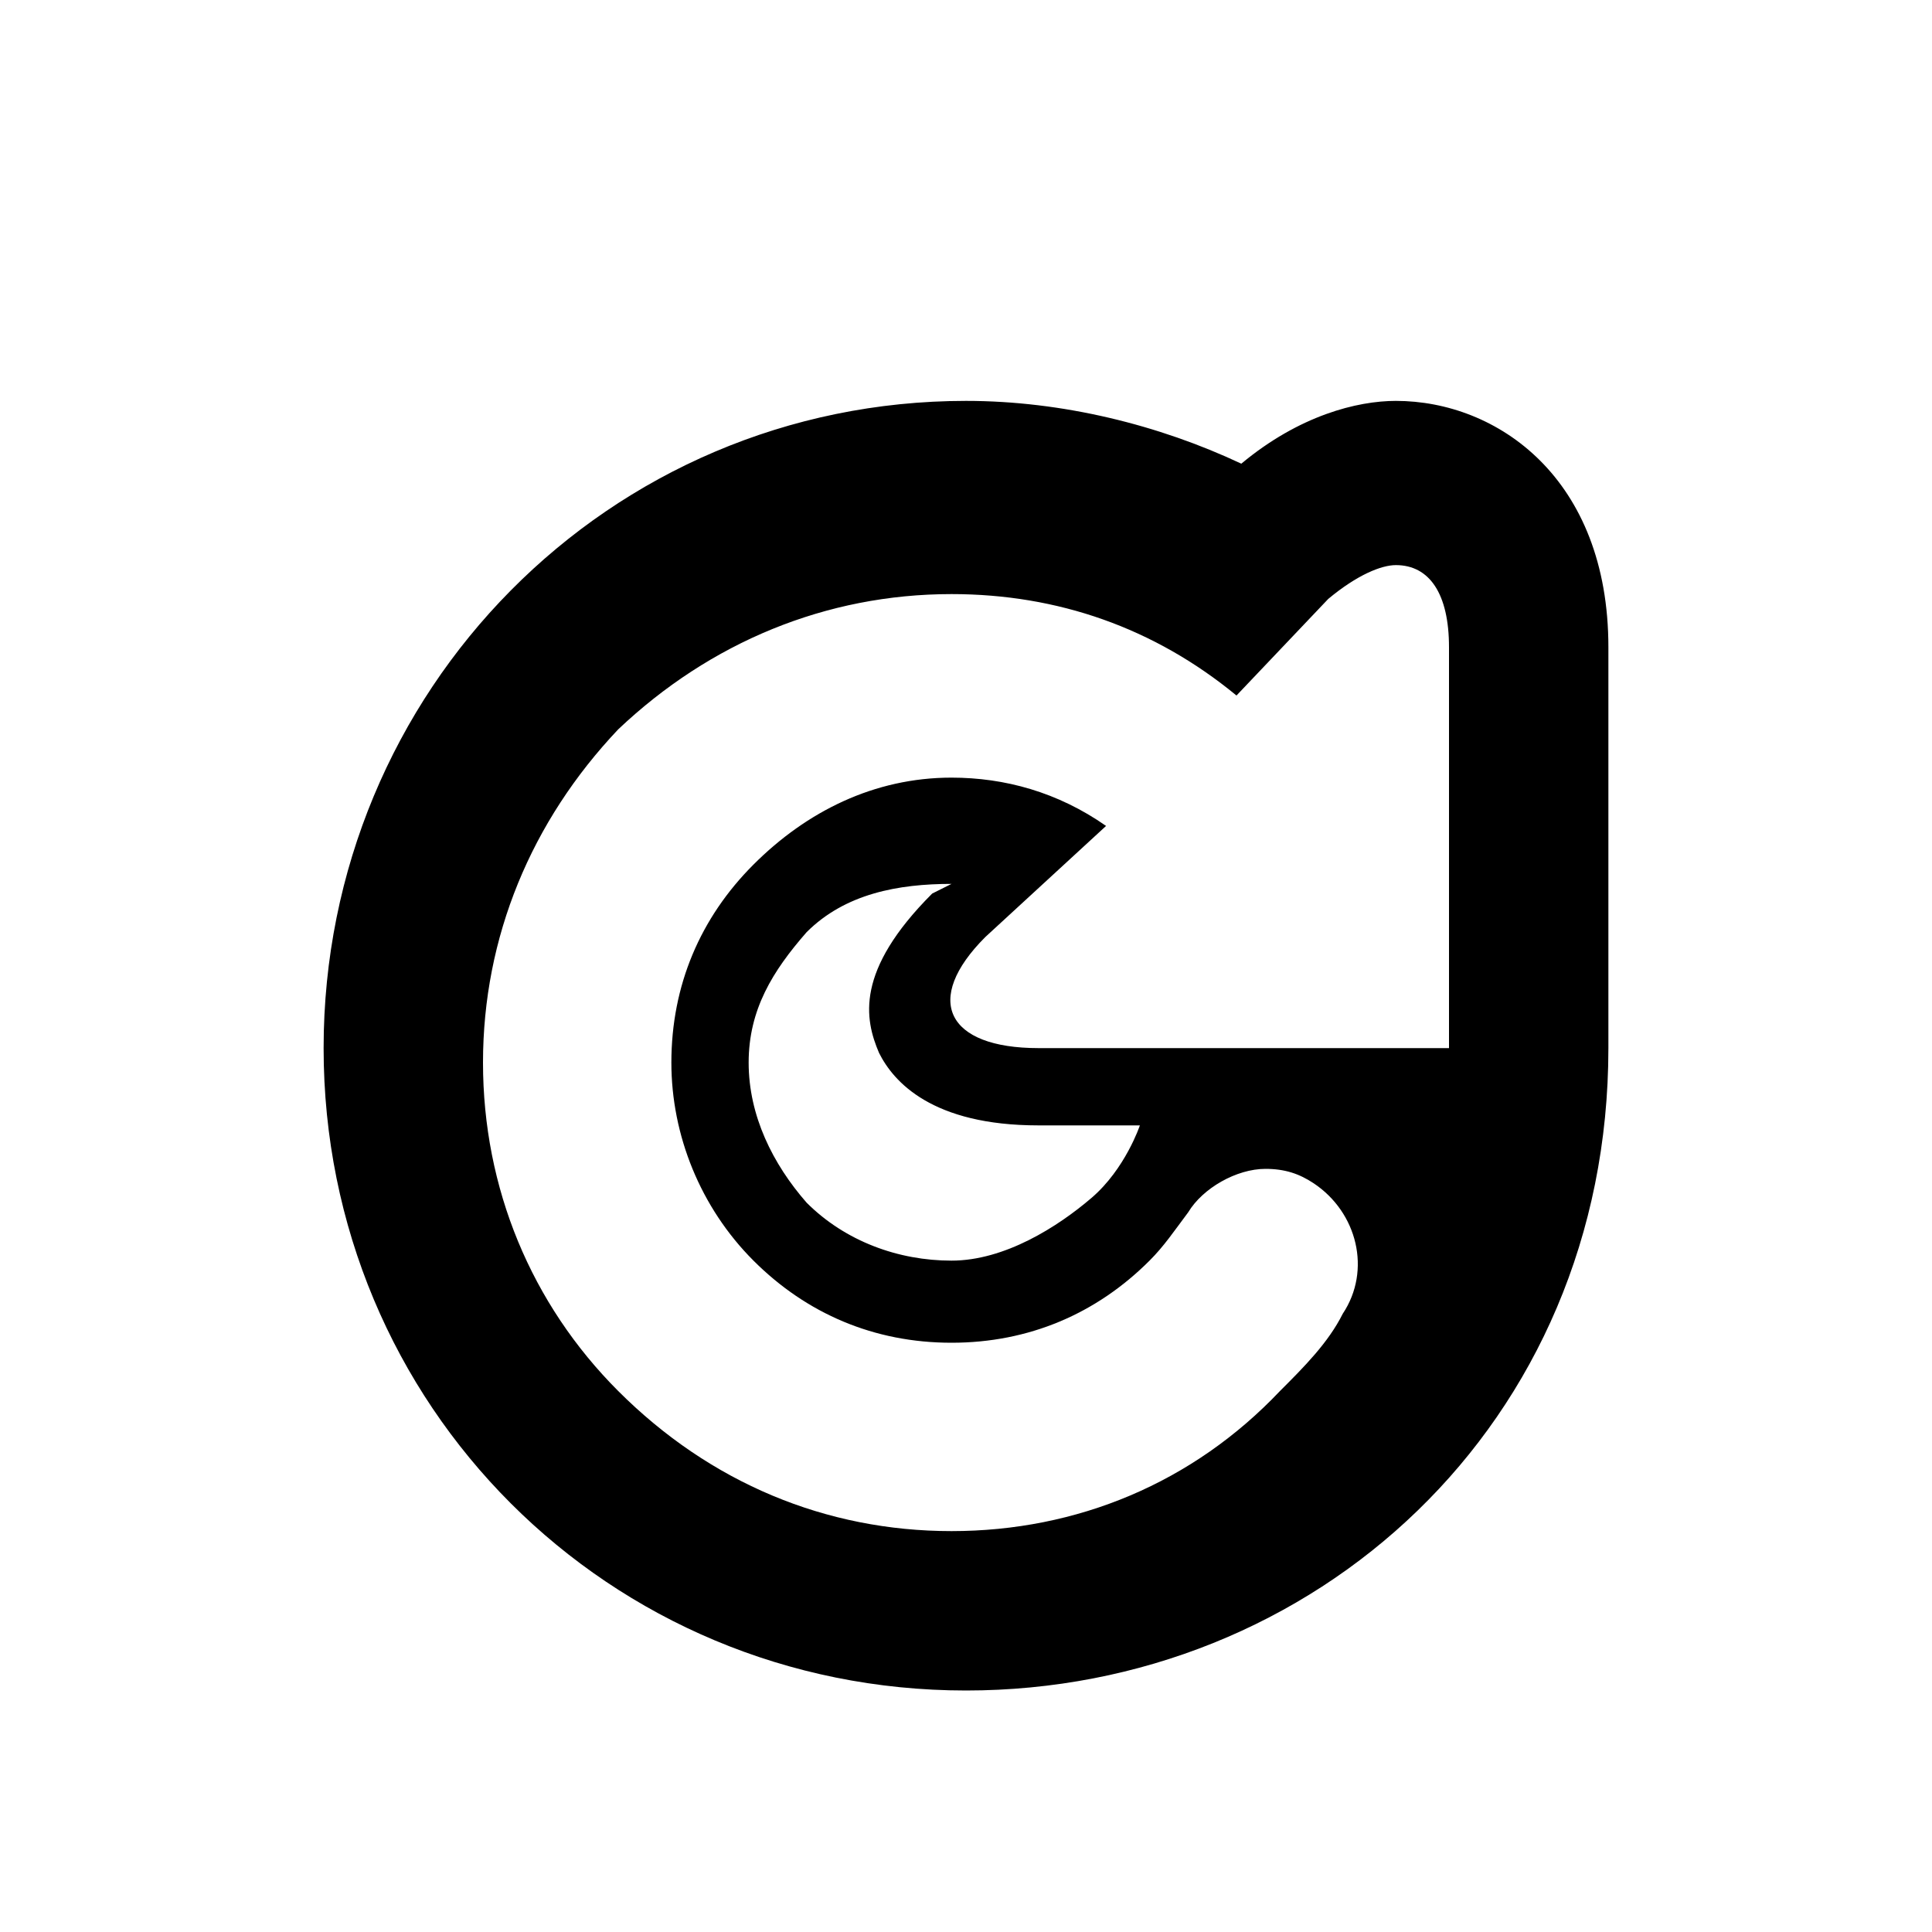 <?xml version="1.0"?><svg version="1.2" baseProfile="tiny" xmlns="http://www.w3.org/2000/svg" width="40" height="40" viewBox="0 0 40 40"><path d="m28.9 8.3c-0.8 0-2 0.3-3.2 1.3-1.7-0.8-3.7-1.3-5.7-1.3-7.4 0-13.3 6-13.3 13.4s5.9 13.3 13.3 13.3c7.2 0 13.3-5.5 13.3-13.3v-8.3c0-3.5-2.3-5.1-4.4-5.1z m1.1 13.4h-8.5c-1.9 0-2.4-1-1.1-2.3l2.5-2.3c-1-0.7-2.1-1-3.2-1-1.6 0-3 0.7-4.1 1.8-1.1 1.1-1.7 2.5-1.7 4.1 0 1.5 0.6 3 1.7 4.1 1.1 1.1 2.5 1.7 4.1 1.7s3-0.6 4.1-1.7c0.3-0.3 0.5-0.6 0.8-1 0.3-0.5 1-0.9 1.6-0.9 0.4 0 0.7 0.1 1 0.3 0.9 0.6 1.2 1.8 0.6 2.7-0.3 0.6-0.8 1.1-1.3 1.6-1.8 1.9-4.2 2.9-6.8 2.9-2.6 0-5-1-6.9-2.9-1.8-1.8-2.8-4.2-2.8-6.8 0-2.6 1-5 2.8-6.9 1.9-1.8 4.3-2.8 6.9-2.8 2.2 0 4.2 0.7 5.9 2.1l1.9-2c0.6-0.5 1.1-0.7 1.4-0.7 0.7 0 1.1 0.6 1.1 1.7v8.3z m-11.8 0.1c0.3 0.6 1.1 1.5 3.3 1.5h2.1s-0.3 0.9-1 1.5-1.8 1.3-2.9 1.3-2.2-0.4-3-1.2c-0.7-0.8-1.2-1.8-1.2-2.9s0.5-1.9 1.2-2.7c0.8-0.8 1.9-1 3-1l-0.4 0.2c-1.6 1.6-1.4 2.6-1.1 3.3z"></path></svg>